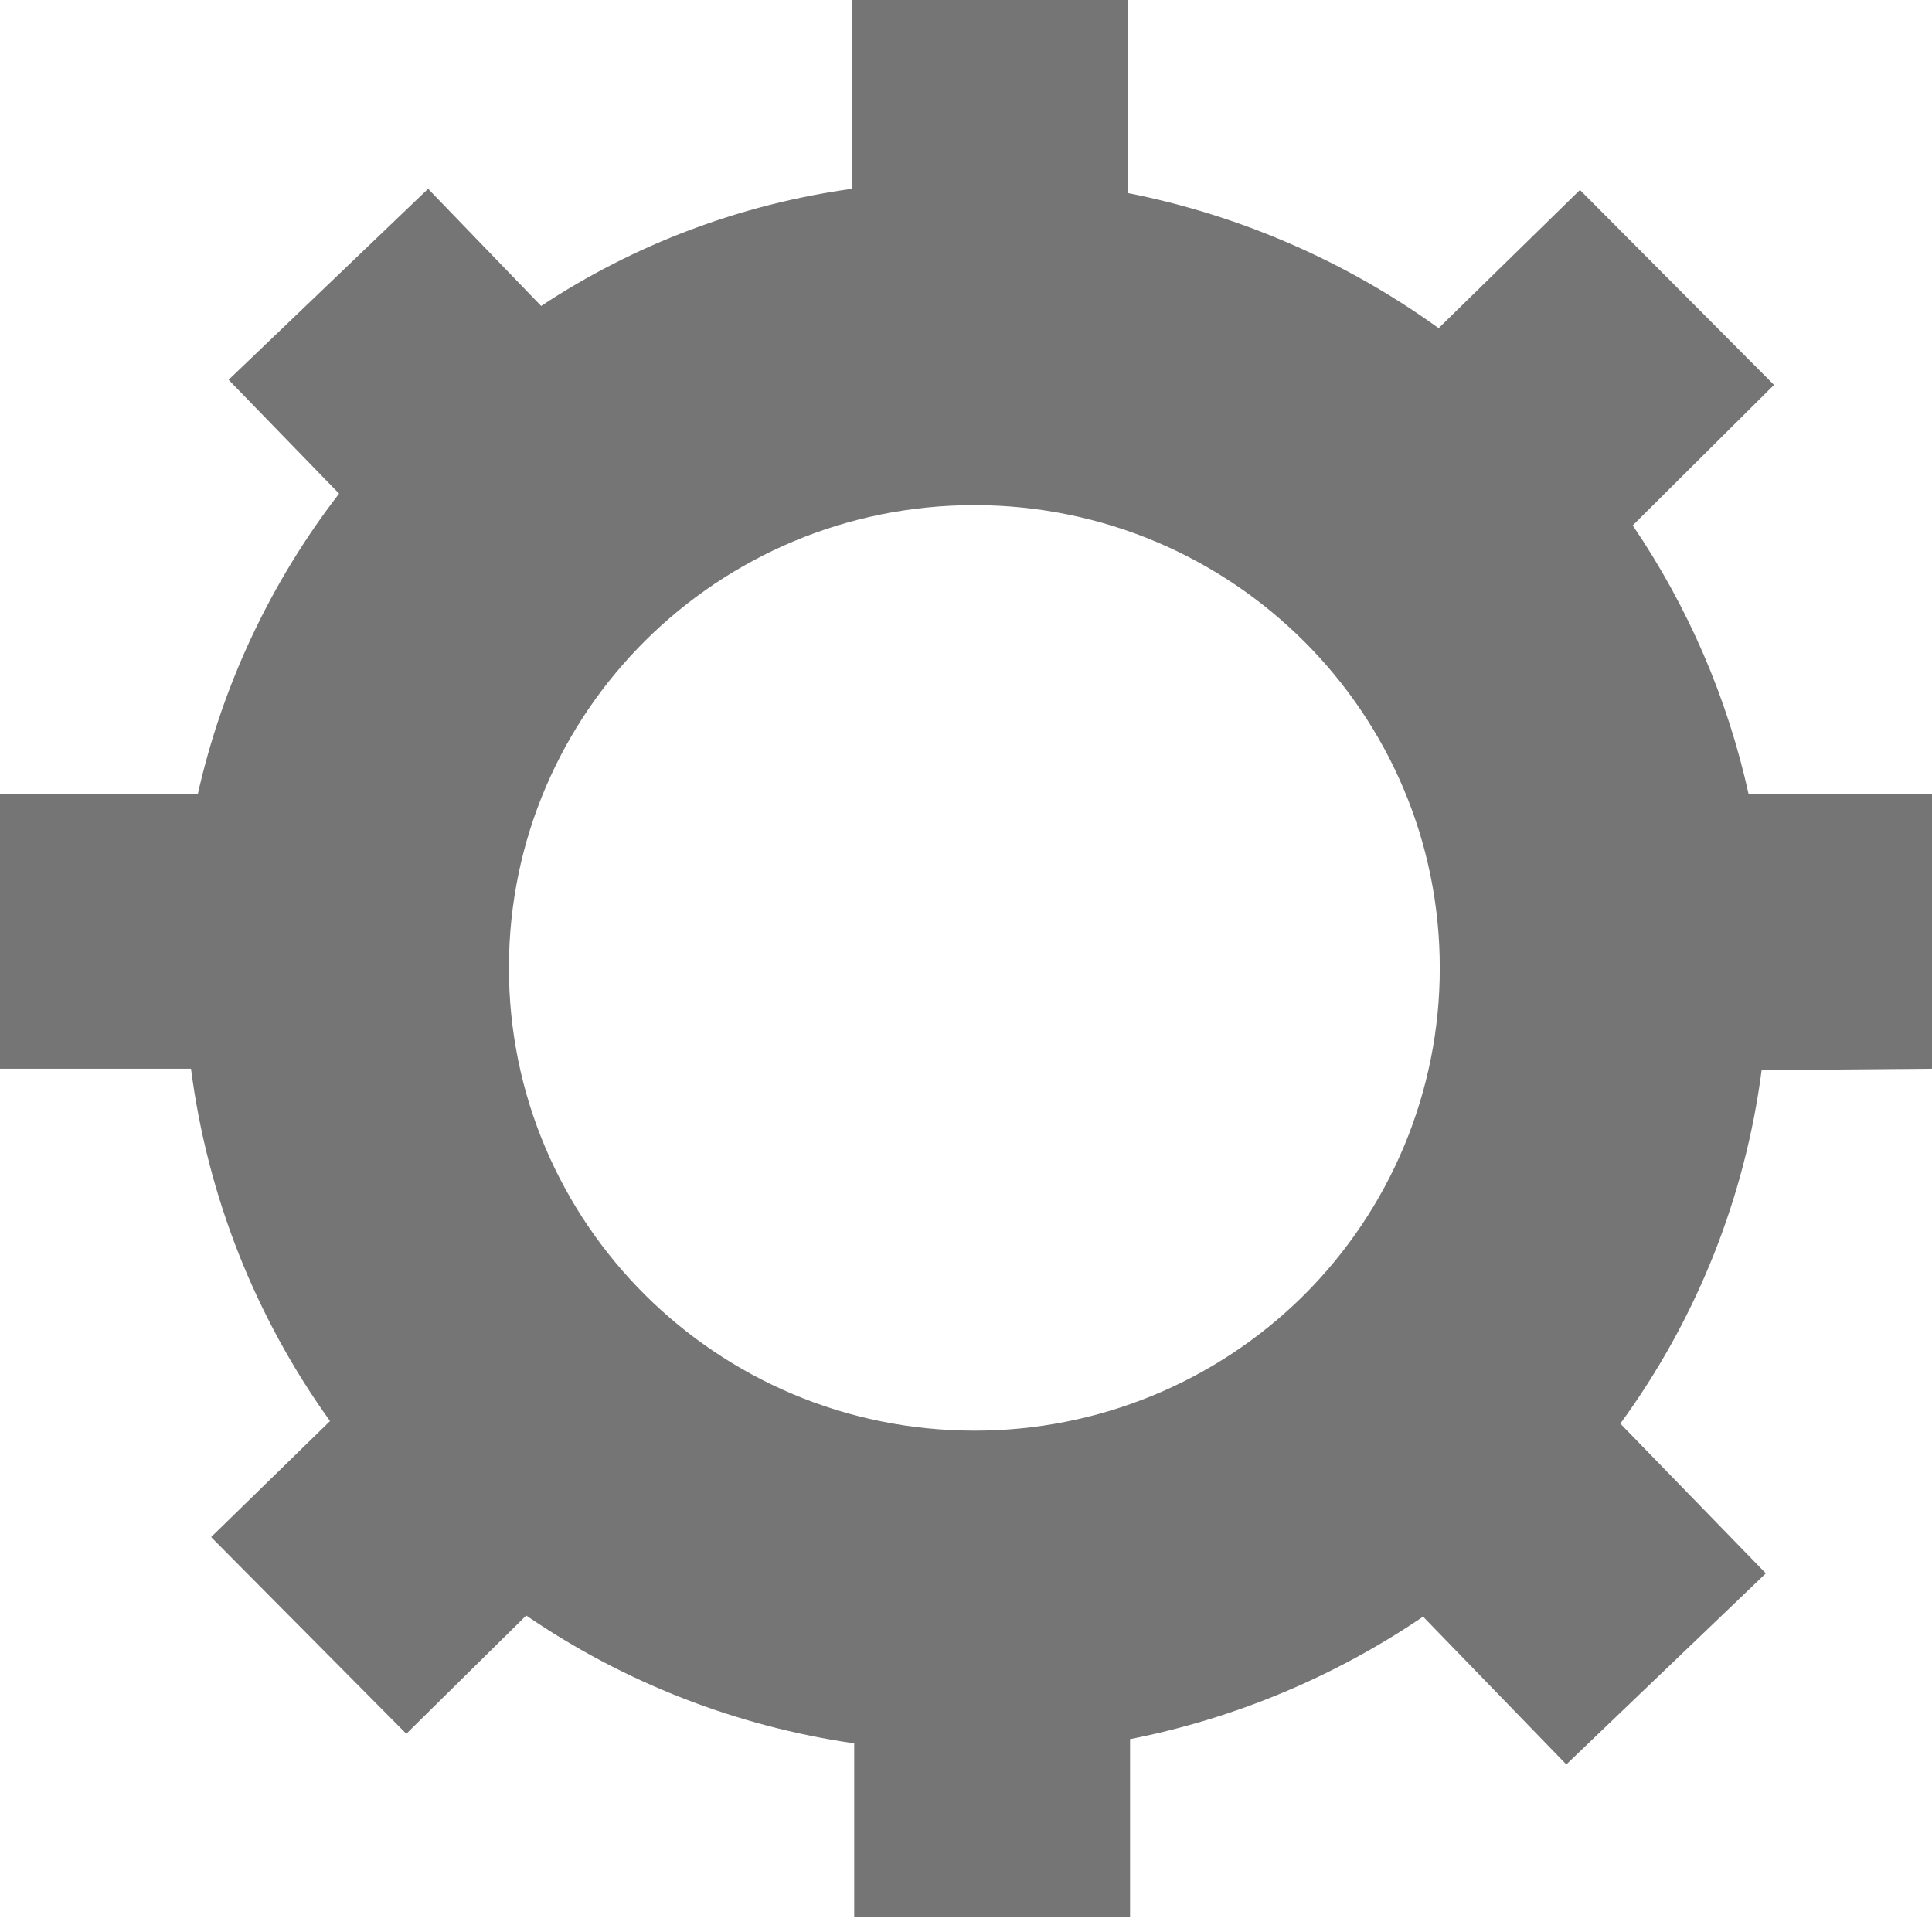 <svg width="22" height="22" viewBox="0 0 22 22" fill="none" xmlns="http://www.w3.org/2000/svg">
<path fill-rule="evenodd" clip-rule="evenodd" d="M22 9.044V12.17L20.06 12.186C19.871 13.641 19.318 15.024 18.451 16.211L20.108 17.916L17.836 20.092L16.205 18.409C15.199 19.093 14.064 19.568 12.868 19.804V21.832H9.727V19.852C8.386 19.658 7.108 19.16 5.992 18.396L4.627 19.743L2.404 17.503L3.758 16.182C2.905 14.995 2.362 13.617 2.175 12.17H0V9.044H2.252C2.532 7.801 3.081 6.632 3.861 5.621L2.603 4.325L4.875 2.15L6.162 3.484C7.226 2.781 8.436 2.325 9.702 2.15V0H12.842V2.198C14.12 2.451 15.327 2.976 16.382 3.737L17.991 2.163L20.201 4.383L18.592 5.983C19.223 6.911 19.671 7.95 19.912 9.044H22ZM5.795 11.015C5.792 13.925 8.161 16.287 11.088 16.291C12.495 16.295 13.845 15.742 14.841 14.755C15.836 13.767 16.395 12.426 16.395 11.028C16.398 8.118 14.028 5.756 11.101 5.752C8.174 5.749 5.799 8.105 5.795 11.015Z" fill="#757575"/>
</svg>

